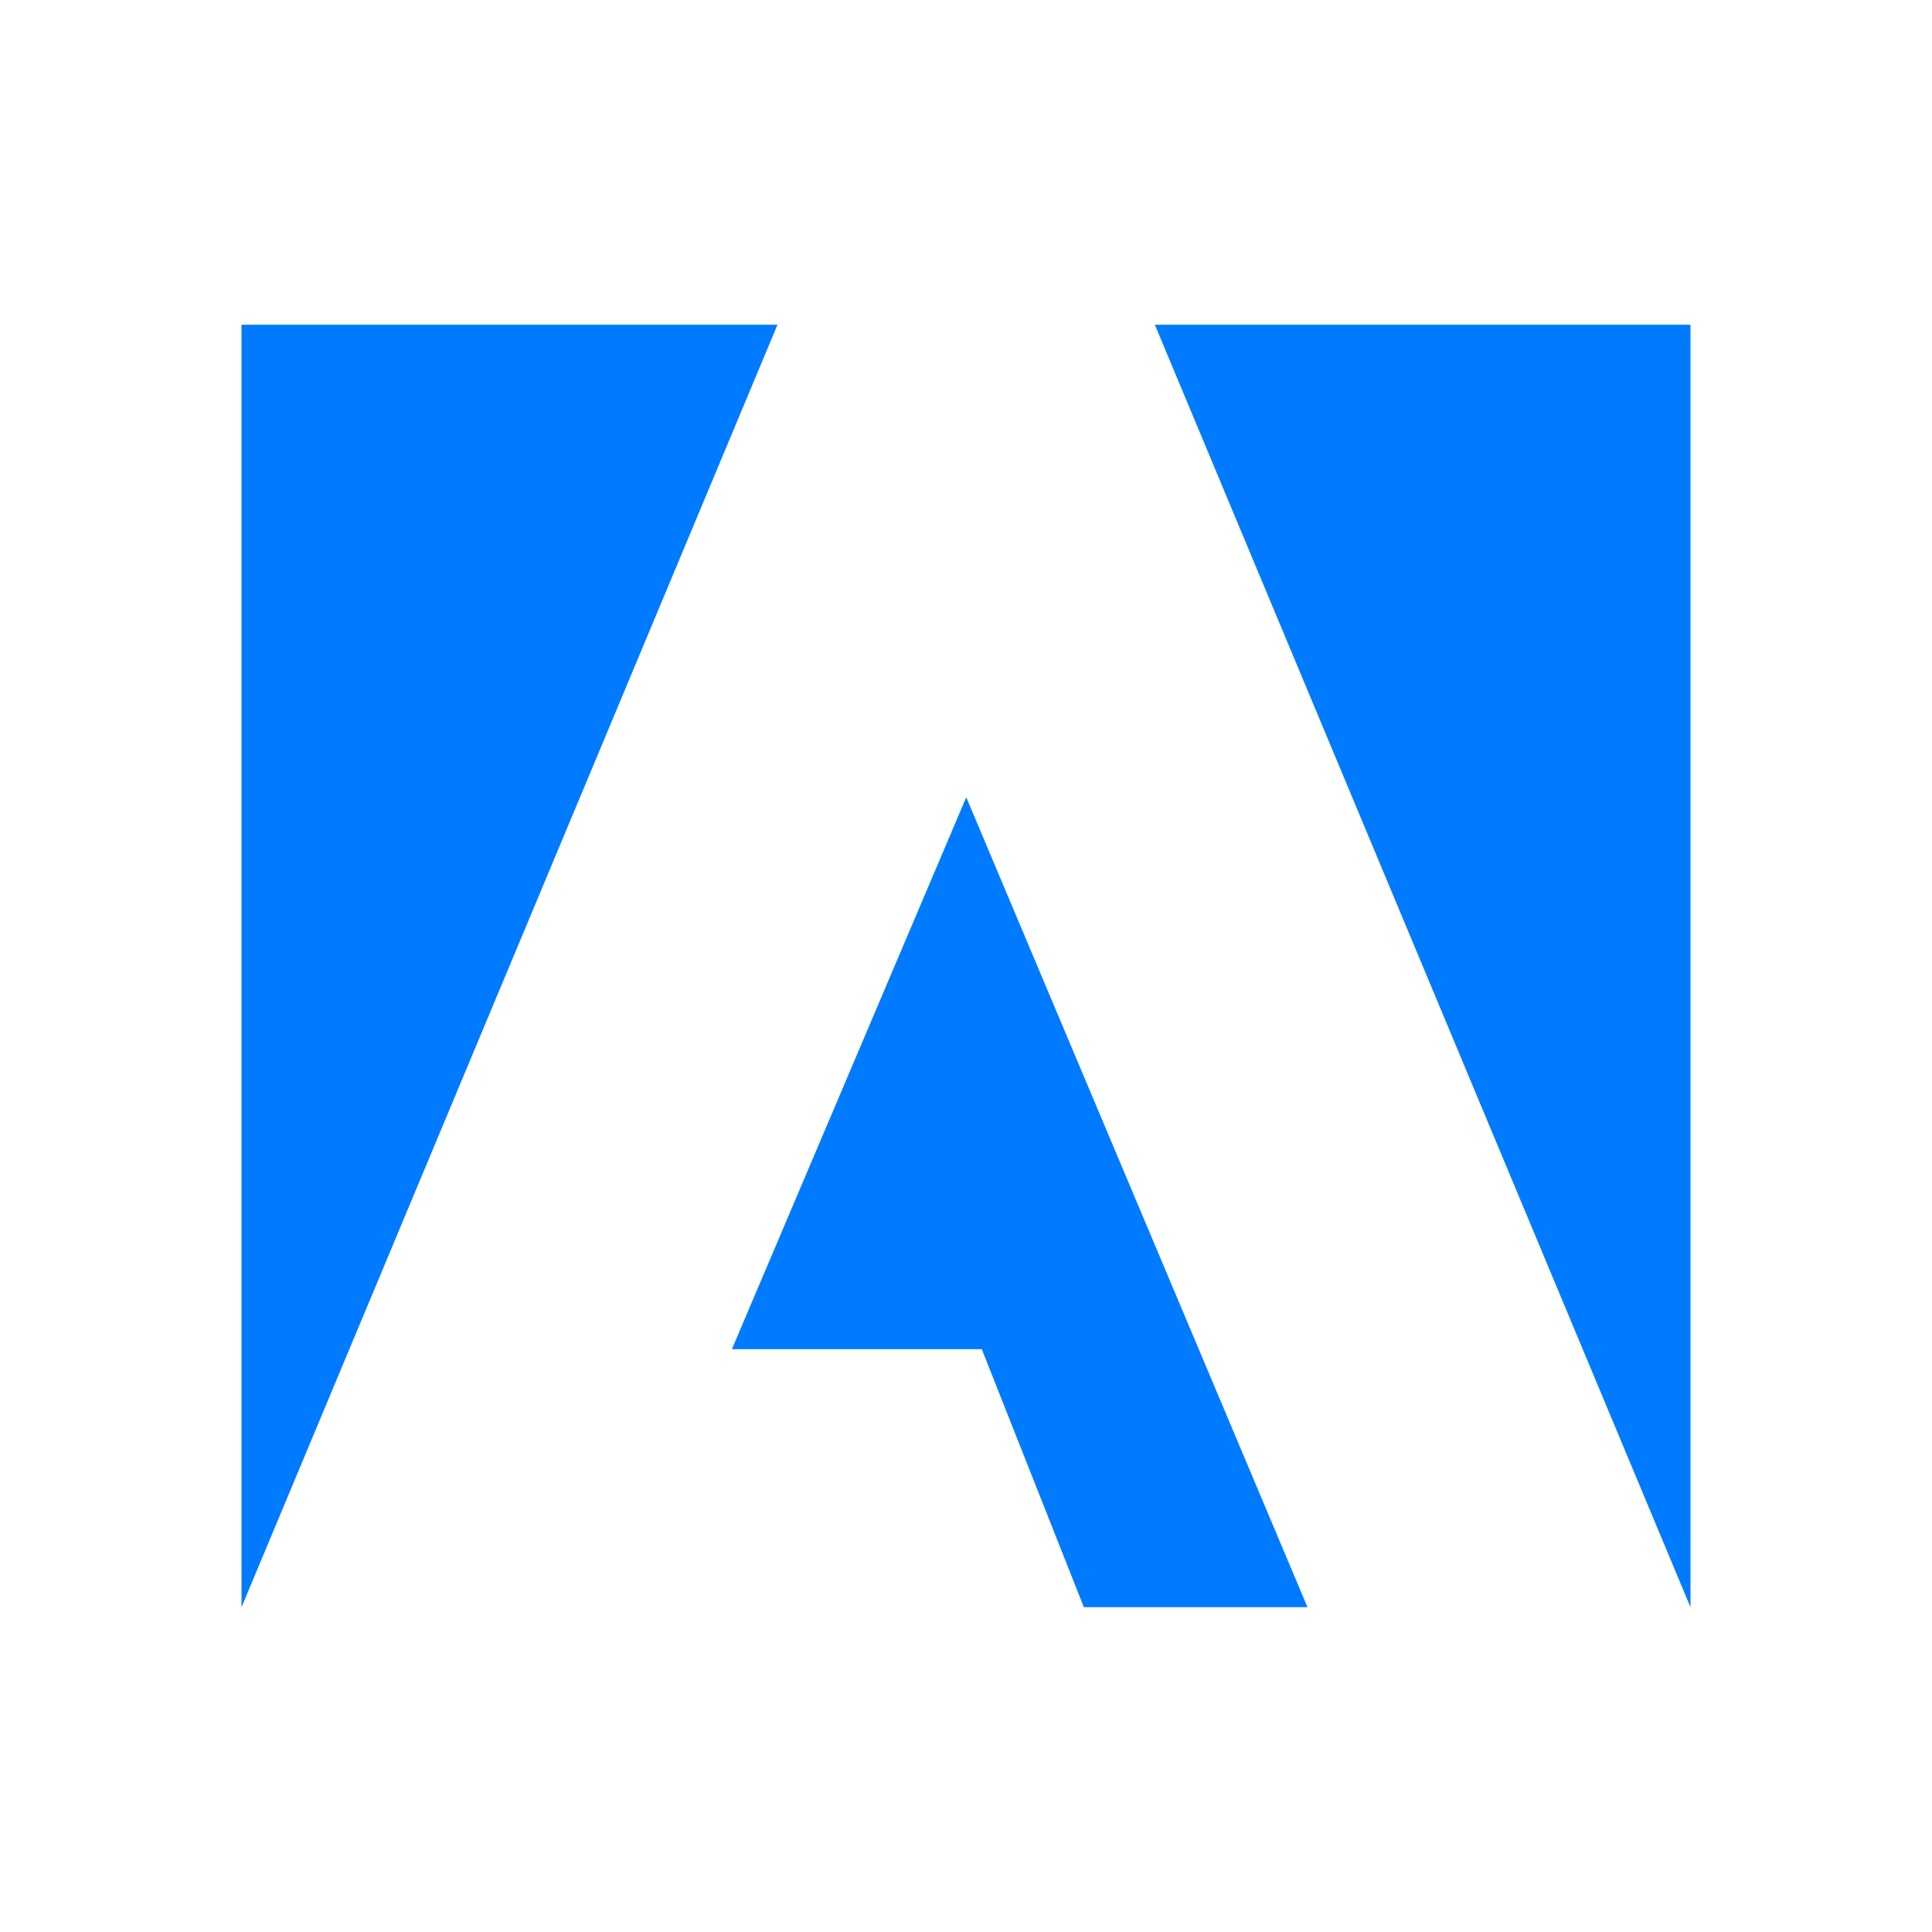 <svg width="100" height="100" viewBox="0 0 100 100" fill="none" xmlns="http://www.w3.org/2000/svg">
<path d="M87.5 83.192V16.808H59.775L87.5 83.192ZM12.5 16.808V83.192L40.242 16.808H12.5ZM37.883 69.833H50.817L56.1 83.188H67.675L50.013 41.267L37.883 69.833Z" fill="#007AFF"/>
</svg>

